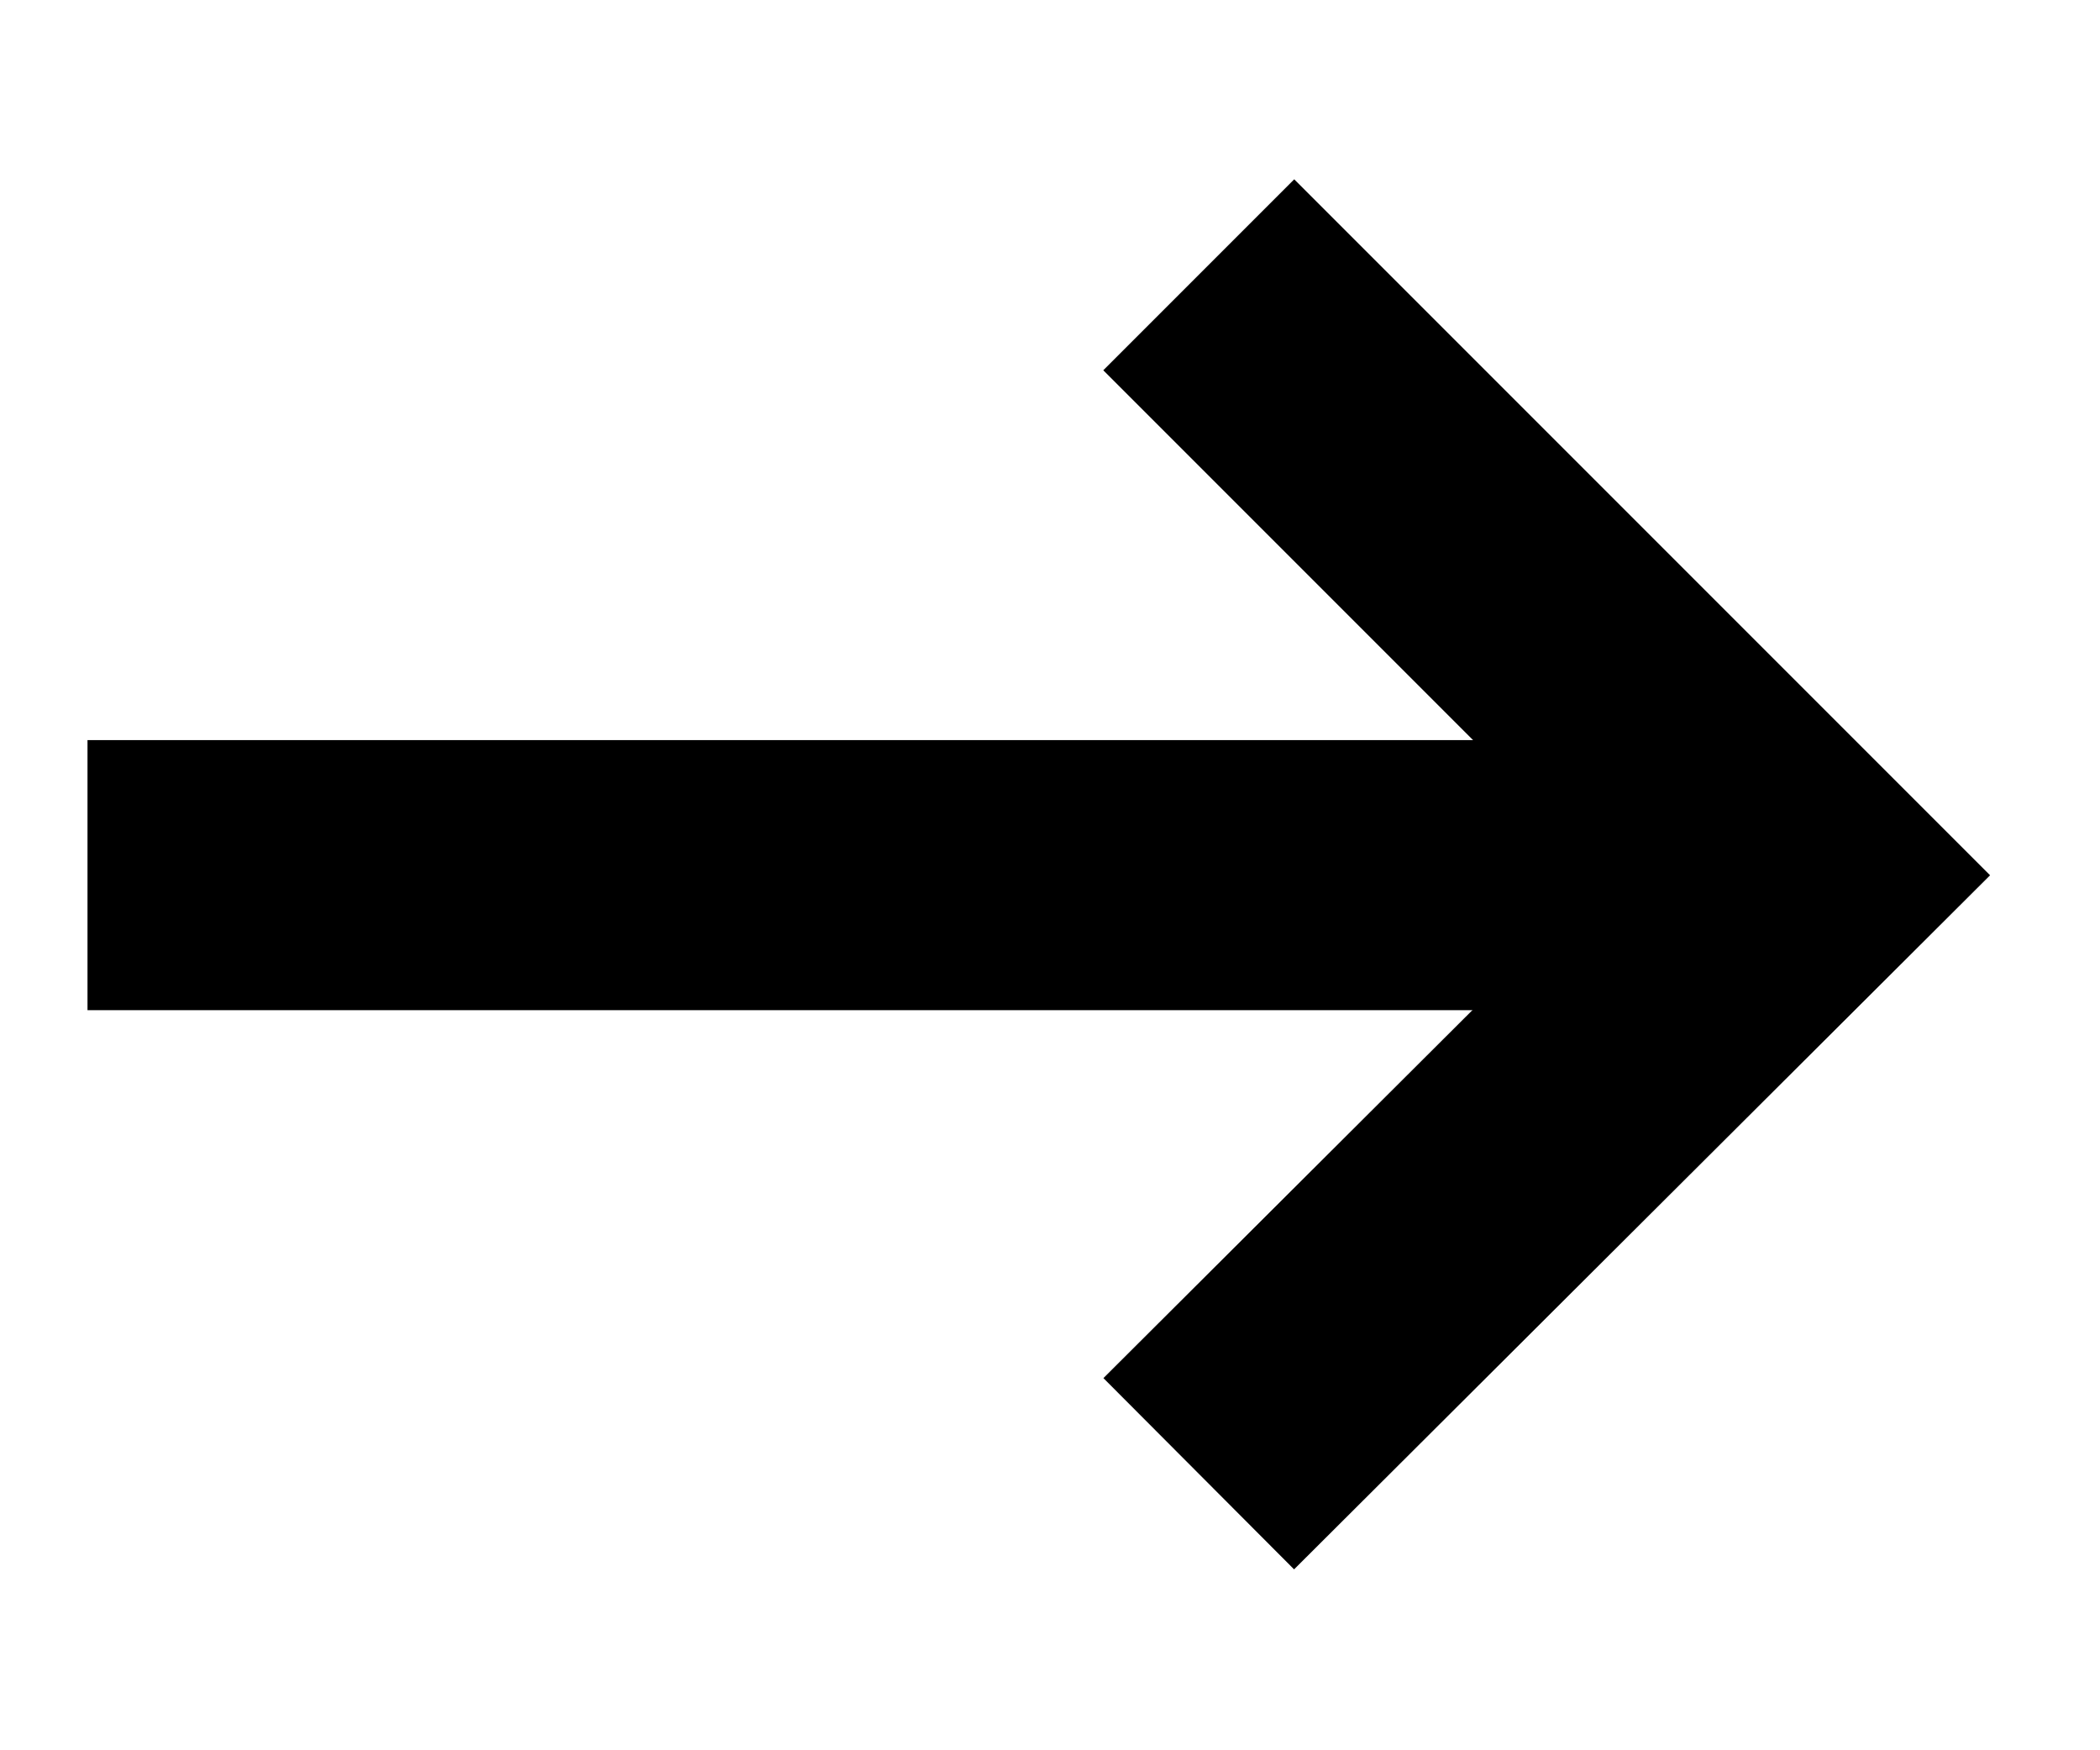 <svg width="12" height="10" viewBox="0 0 12 10" fill="none" xmlns="http://www.w3.org/2000/svg" xmlns:xlink="http://www.w3.org/1999/xlink">
	<desc>
			Created with Pixso.
	</desc>
	<defs>
		<clipPath id="clip1_802">
			<rect id="Frame" rx="0" width="11" height="9" transform="translate(0.5 0.5)" fill="white" fill-opacity="0"/>
		</clipPath>
	</defs>
	<rect id="Frame" rx="0" width="11" height="9" transform="translate(0.5 0.5)" fill="#FFFFFF" fill-opacity="0"/>
	<g clip-path="url(#clip1_802)">
		<path id="Vector" d="M0 5L10.28 5" stroke="#000000" stroke-opacity="1" stroke-width="1.543"/>
		<path id="Vector" d="M6.85 8.42L10.28 5L6.85 1.57" stroke="#000000" stroke-opacity="1" stroke-width="1.543"/>
	</g>
</svg>

